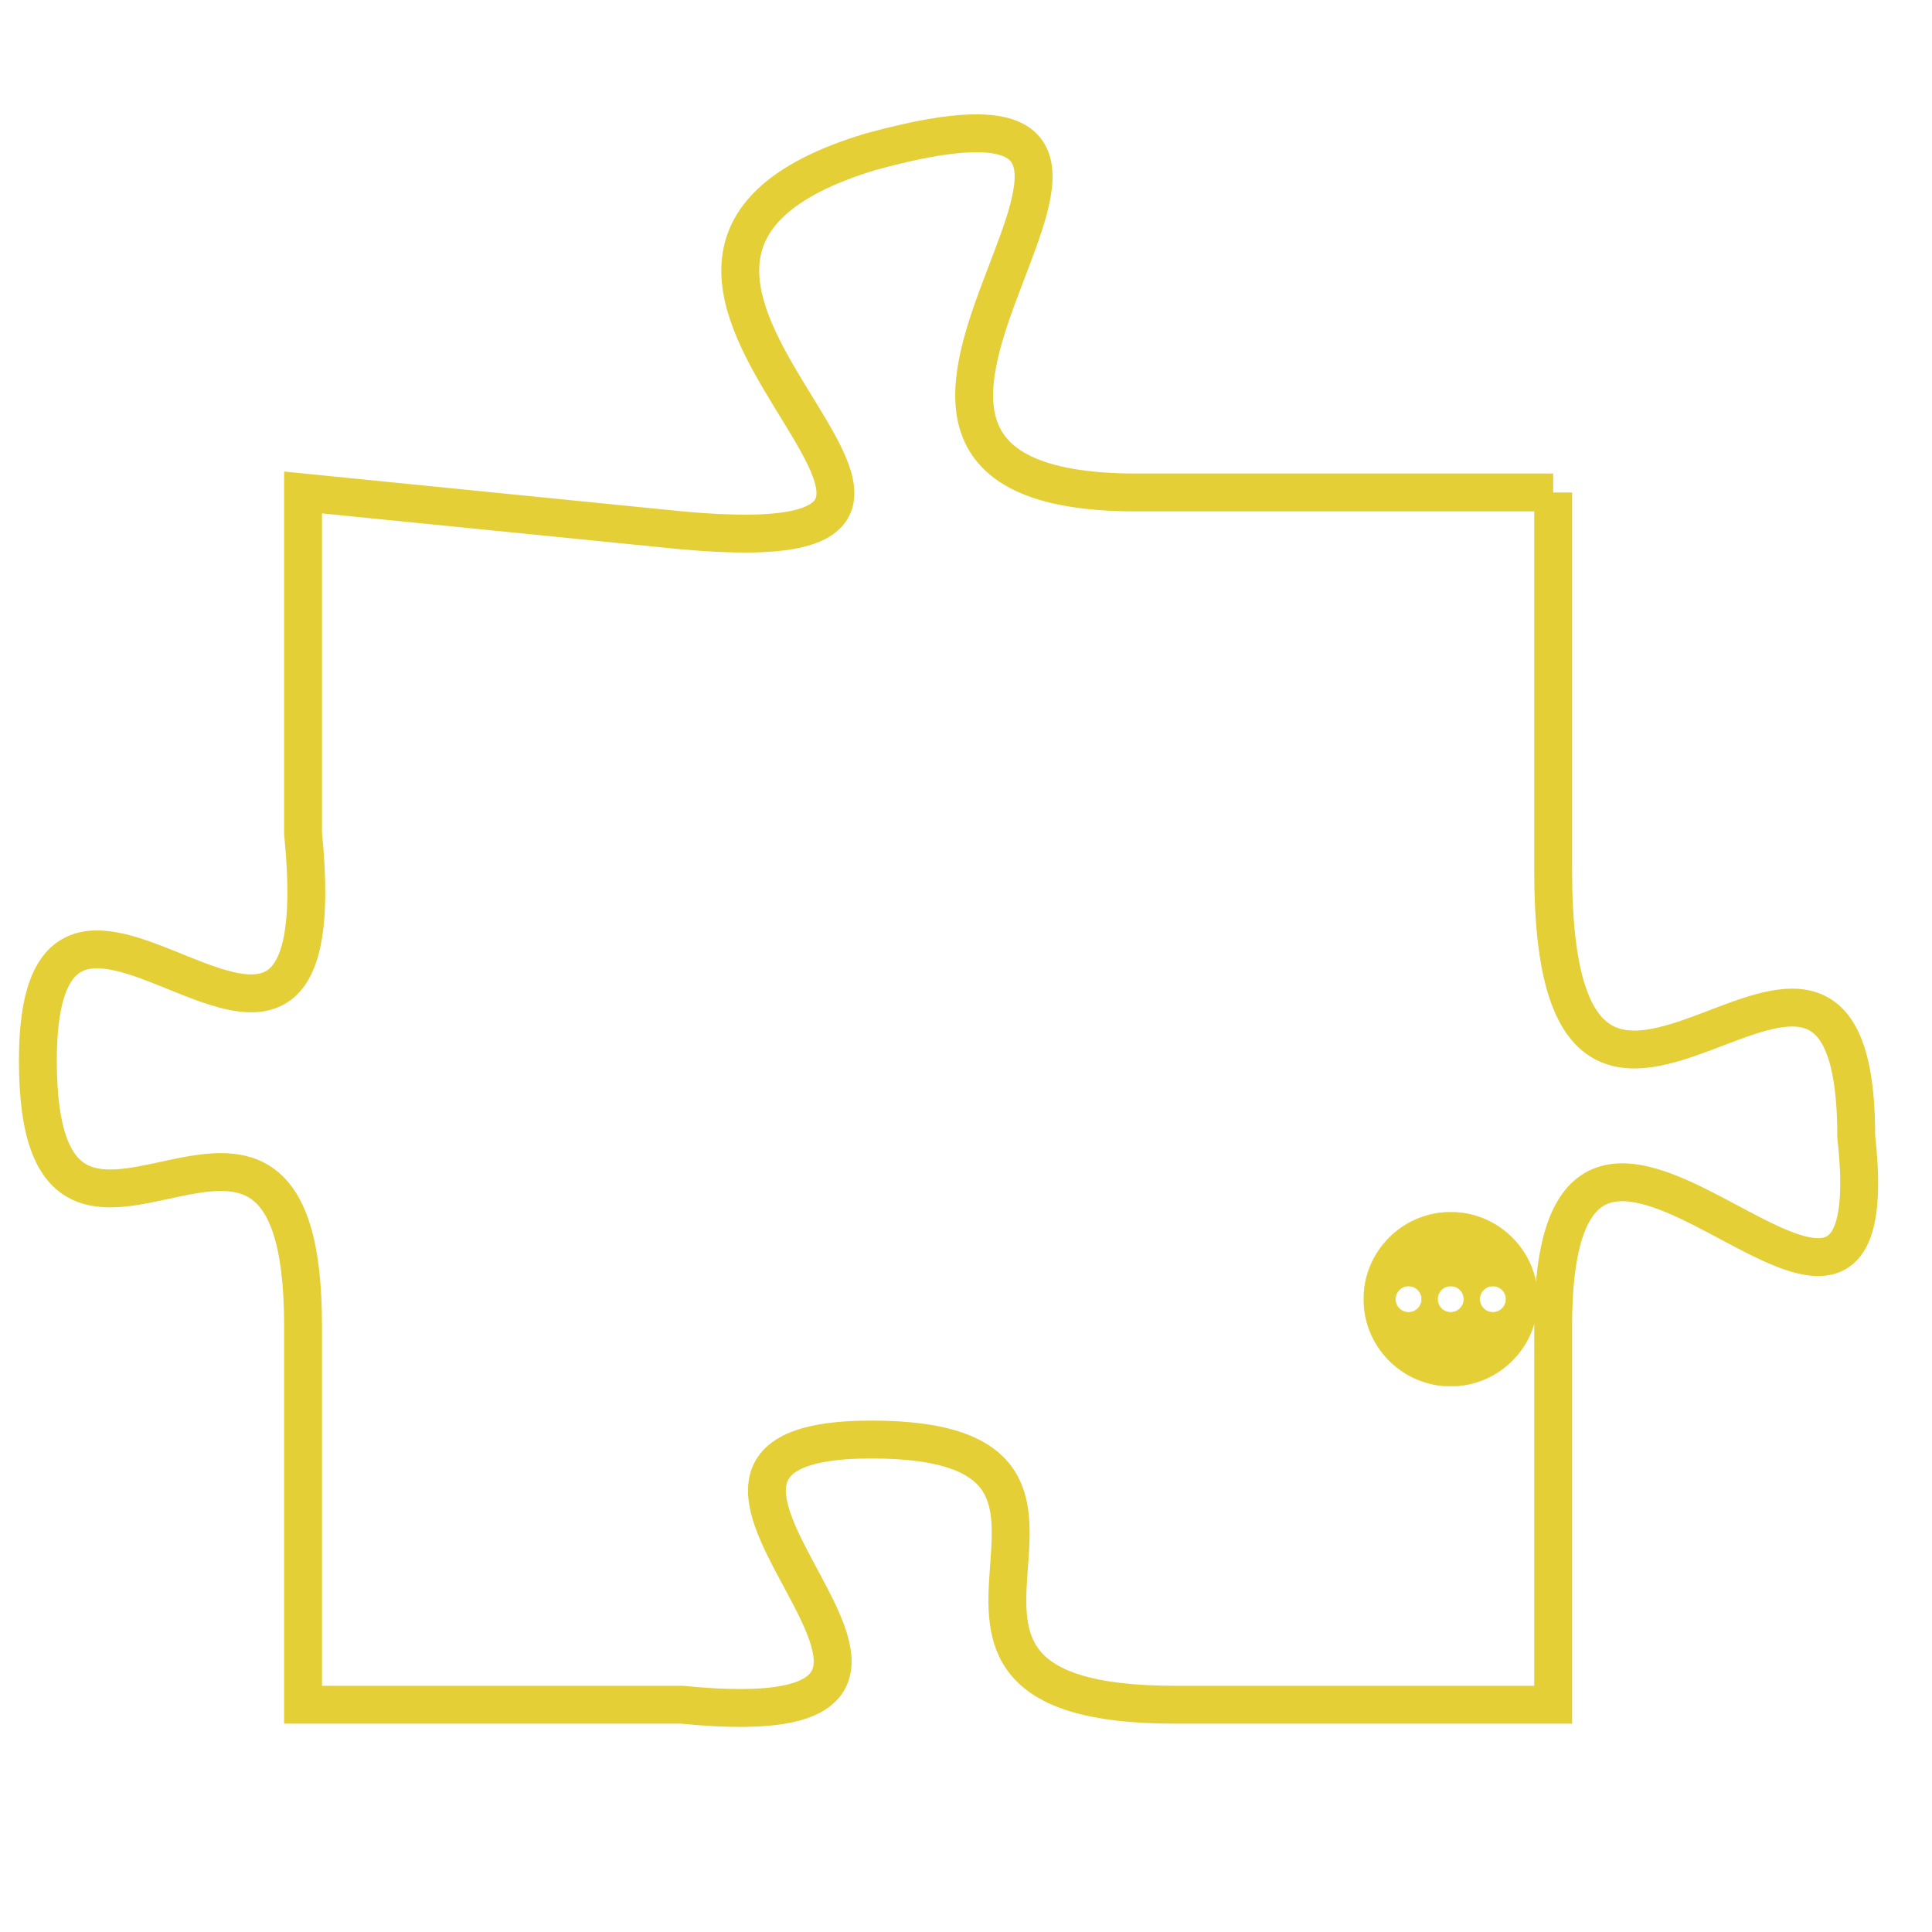 <svg version="1.1" xmlns="http://www.w3.org/2000/svg" xmlns:xlink="http://www.w3.org/1999/xlink" fill="transparent" x="0" y="0" width="350" height="350" preserveAspectRatio="xMinYMin slice"><style type="text/css">.links{fill:transparent;stroke: #E4CF37;}.links:hover{fill:#63D272; opacity:0.4;}</style><defs><g id="allt"><path id="t9045" d="M2508,2208 L2497,2208 C2486,2208 2501,2196 2490,2199 C2480,2202 2496,2210 2485,2209 L2475,2208 2475,2208 L2475,2217 C2476,2227 2468,2215 2468,2223 C2468,2231 2475,2221 2475,2230 L2475,2240 2475,2240 L2485,2240 C2495,2241 2482,2233 2490,2233 C2498,2233 2489,2240 2498,2240 L2508,2240 2508,2240 L2508,2230 C2508,2220 2517,2234 2516,2225 C2516,2216 2508,2229 2508,2218 L2508,2208"/></g><clipPath id="c" clipRule="evenodd" fill="transparent"><use href="#t9045"/></clipPath></defs><svg viewBox="2467 2195 51 47" preserveAspectRatio="xMinYMin meet"><svg width="4380" height="2430"><g><image crossorigin="anonymous" x="0" y="0" href="https://nftpuzzle.license-token.com/assets/completepuzzle.svg" width="100%" height="100%" /><g class="links"><use href="#t9045"/></g></g></svg><svg x="2503" y="2227" height="9%" width="9%" viewBox="0 0 330 330"><g><a xlink:href="https://nftpuzzle.license-token.com/" class="links"><title>See the most innovative NFT based token software licensing project</title><path fill="#E4CF37" id="more" d="M165,0C74.019,0,0,74.019,0,165s74.019,165,165,165s165-74.019,165-165S255.981,0,165,0z M85,190 c-13.785,0-25-11.215-25-25s11.215-25,25-25s25,11.215,25,25S98.785,190,85,190z M165,190c-13.785,0-25-11.215-25-25 s11.215-25,25-25s25,11.215,25,25S178.785,190,165,190z M245,190c-13.785,0-25-11.215-25-25s11.215-25,25-25 c13.785,0,25,11.215,25,25S258.785,190,245,190z"></path></a></g></svg></svg></svg>